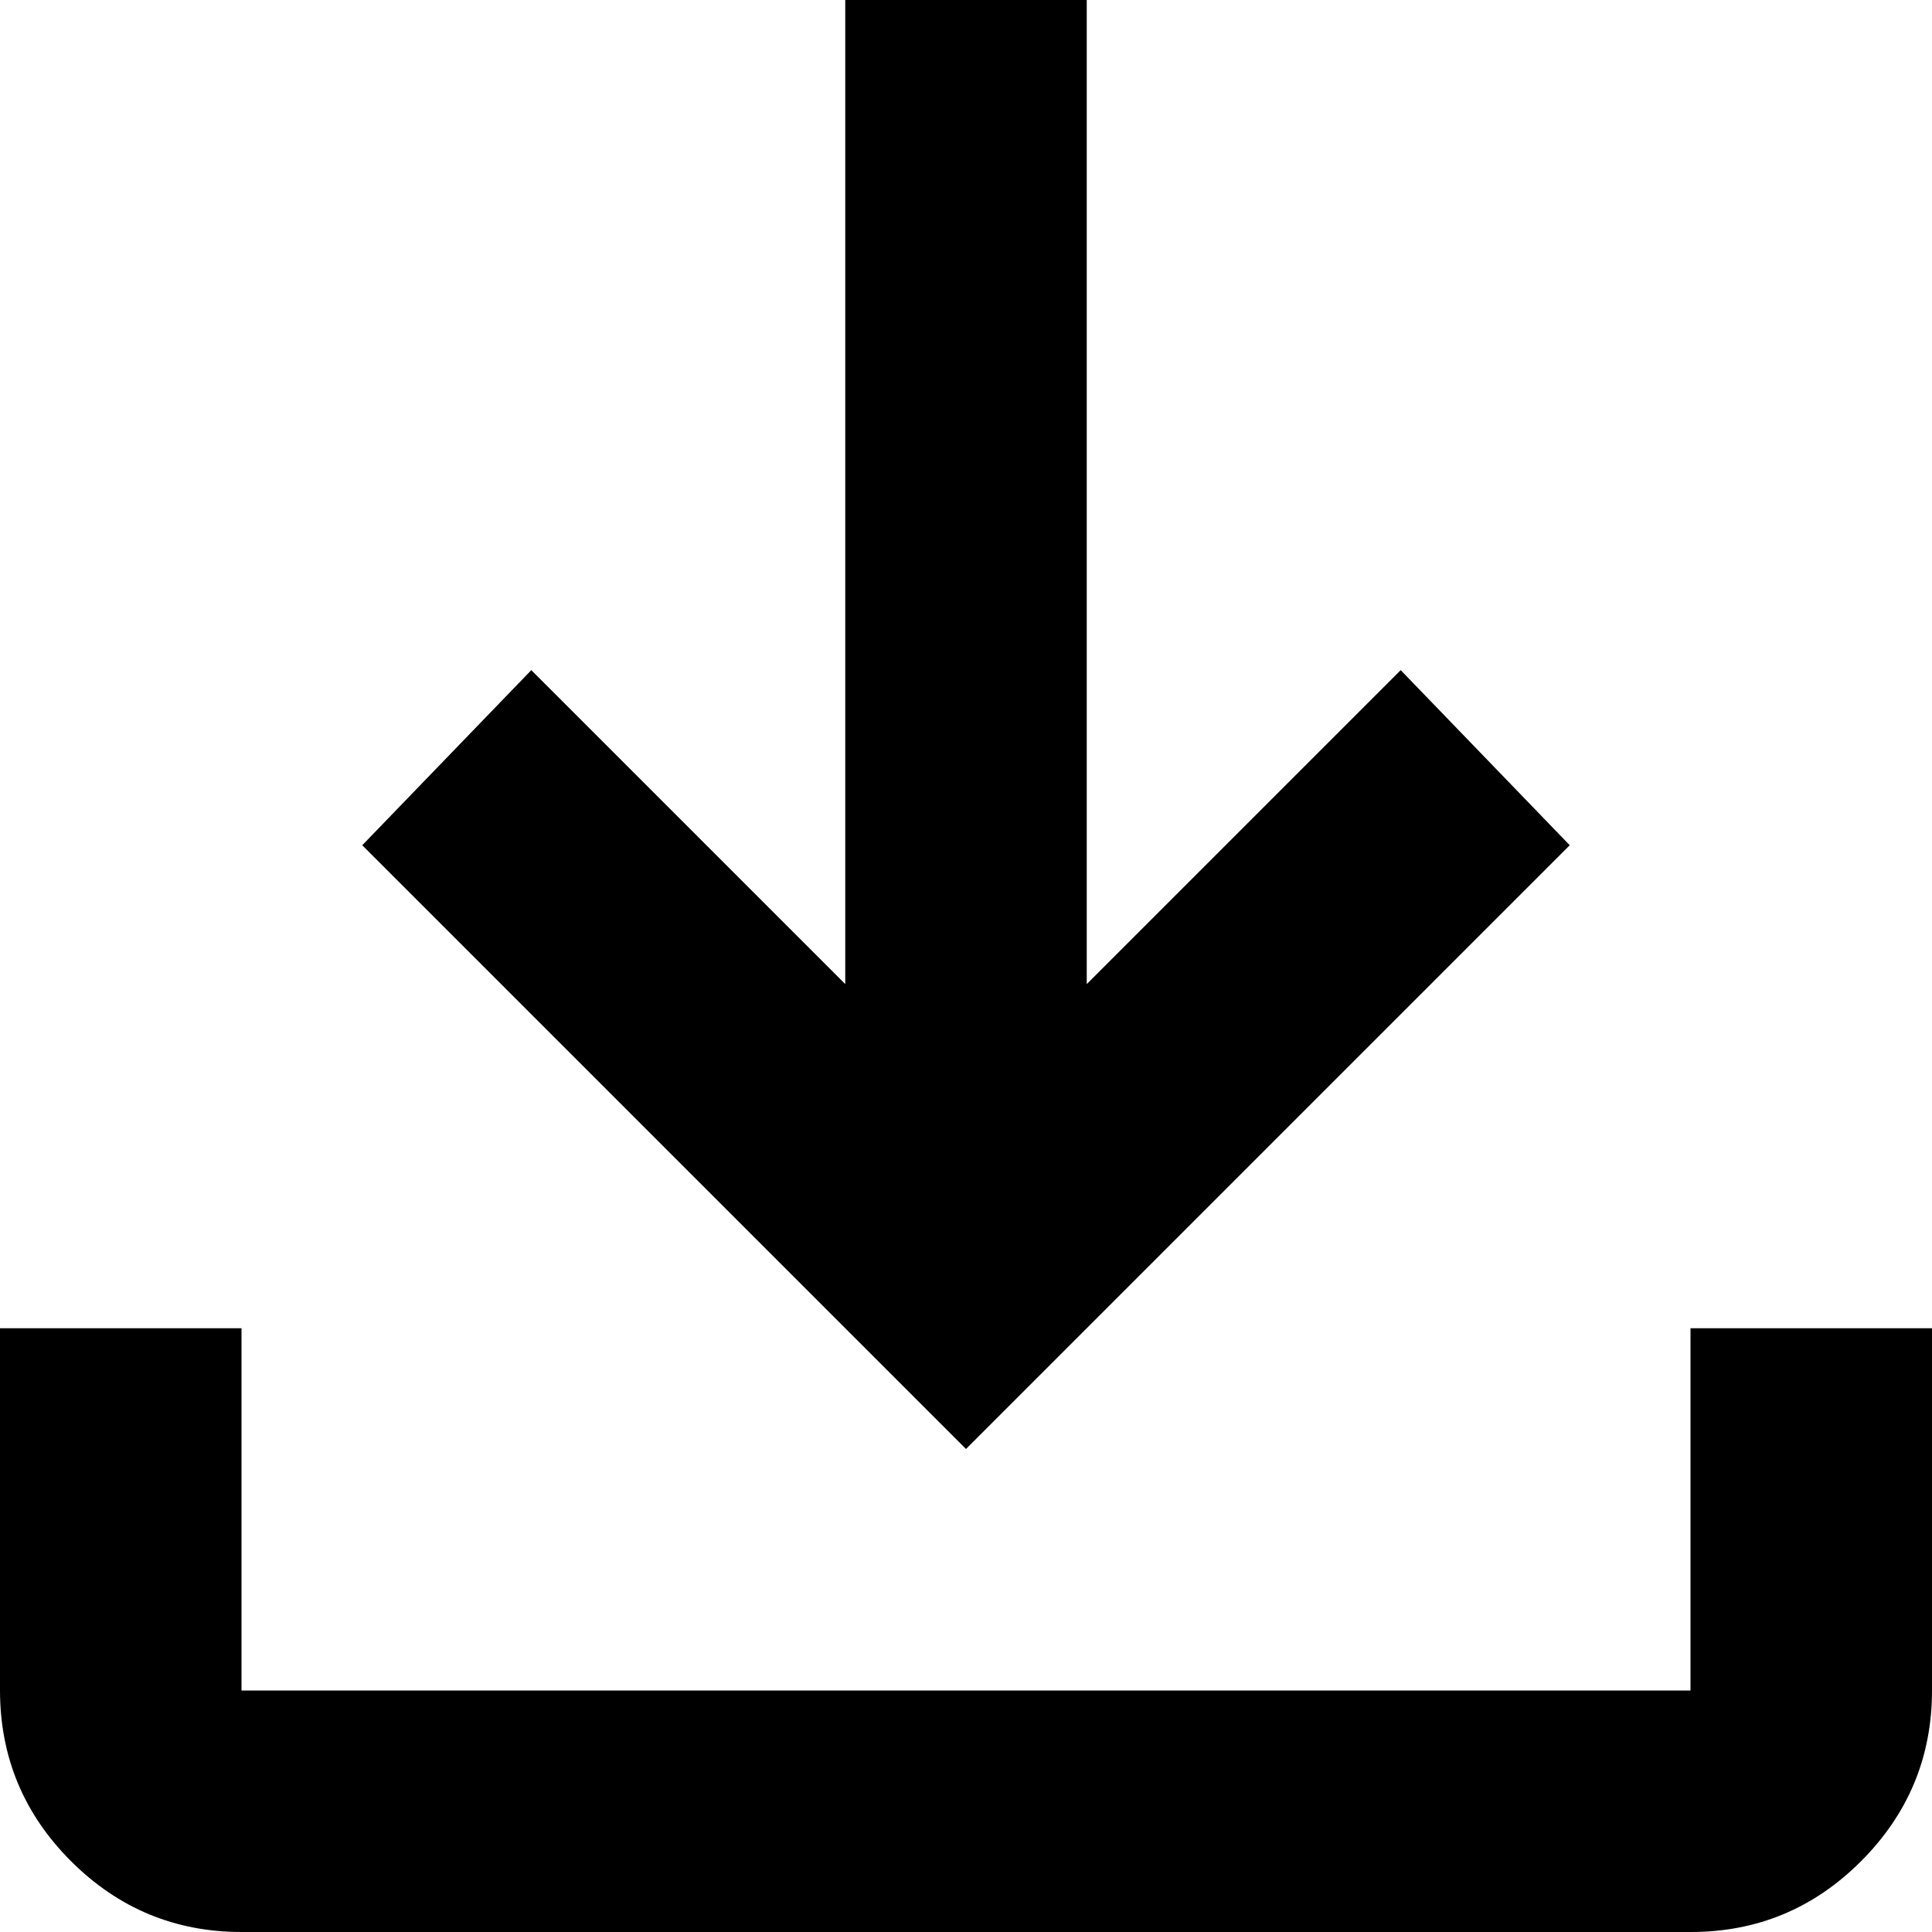 <svg width="22" height="22" viewBox="0 0 22 22" fill="none" xmlns="http://www.w3.org/2000/svg">
<path d="M11 16.5L4.125 9.625L6.05 7.631L9.625 11.206V0H12.375V11.206L15.95 7.631L17.875 9.625L11 16.5ZM2.75 22C1.994 22 1.347 21.731 0.808 21.193C0.27 20.655 0.001 20.007 0 19.25V15.125H2.75V19.25H19.25V15.125H22V19.25C22 20.006 21.731 20.654 21.193 21.193C20.655 21.732 20.007 22.001 19.25 22H2.75Z" fill="black"/>
</svg>
